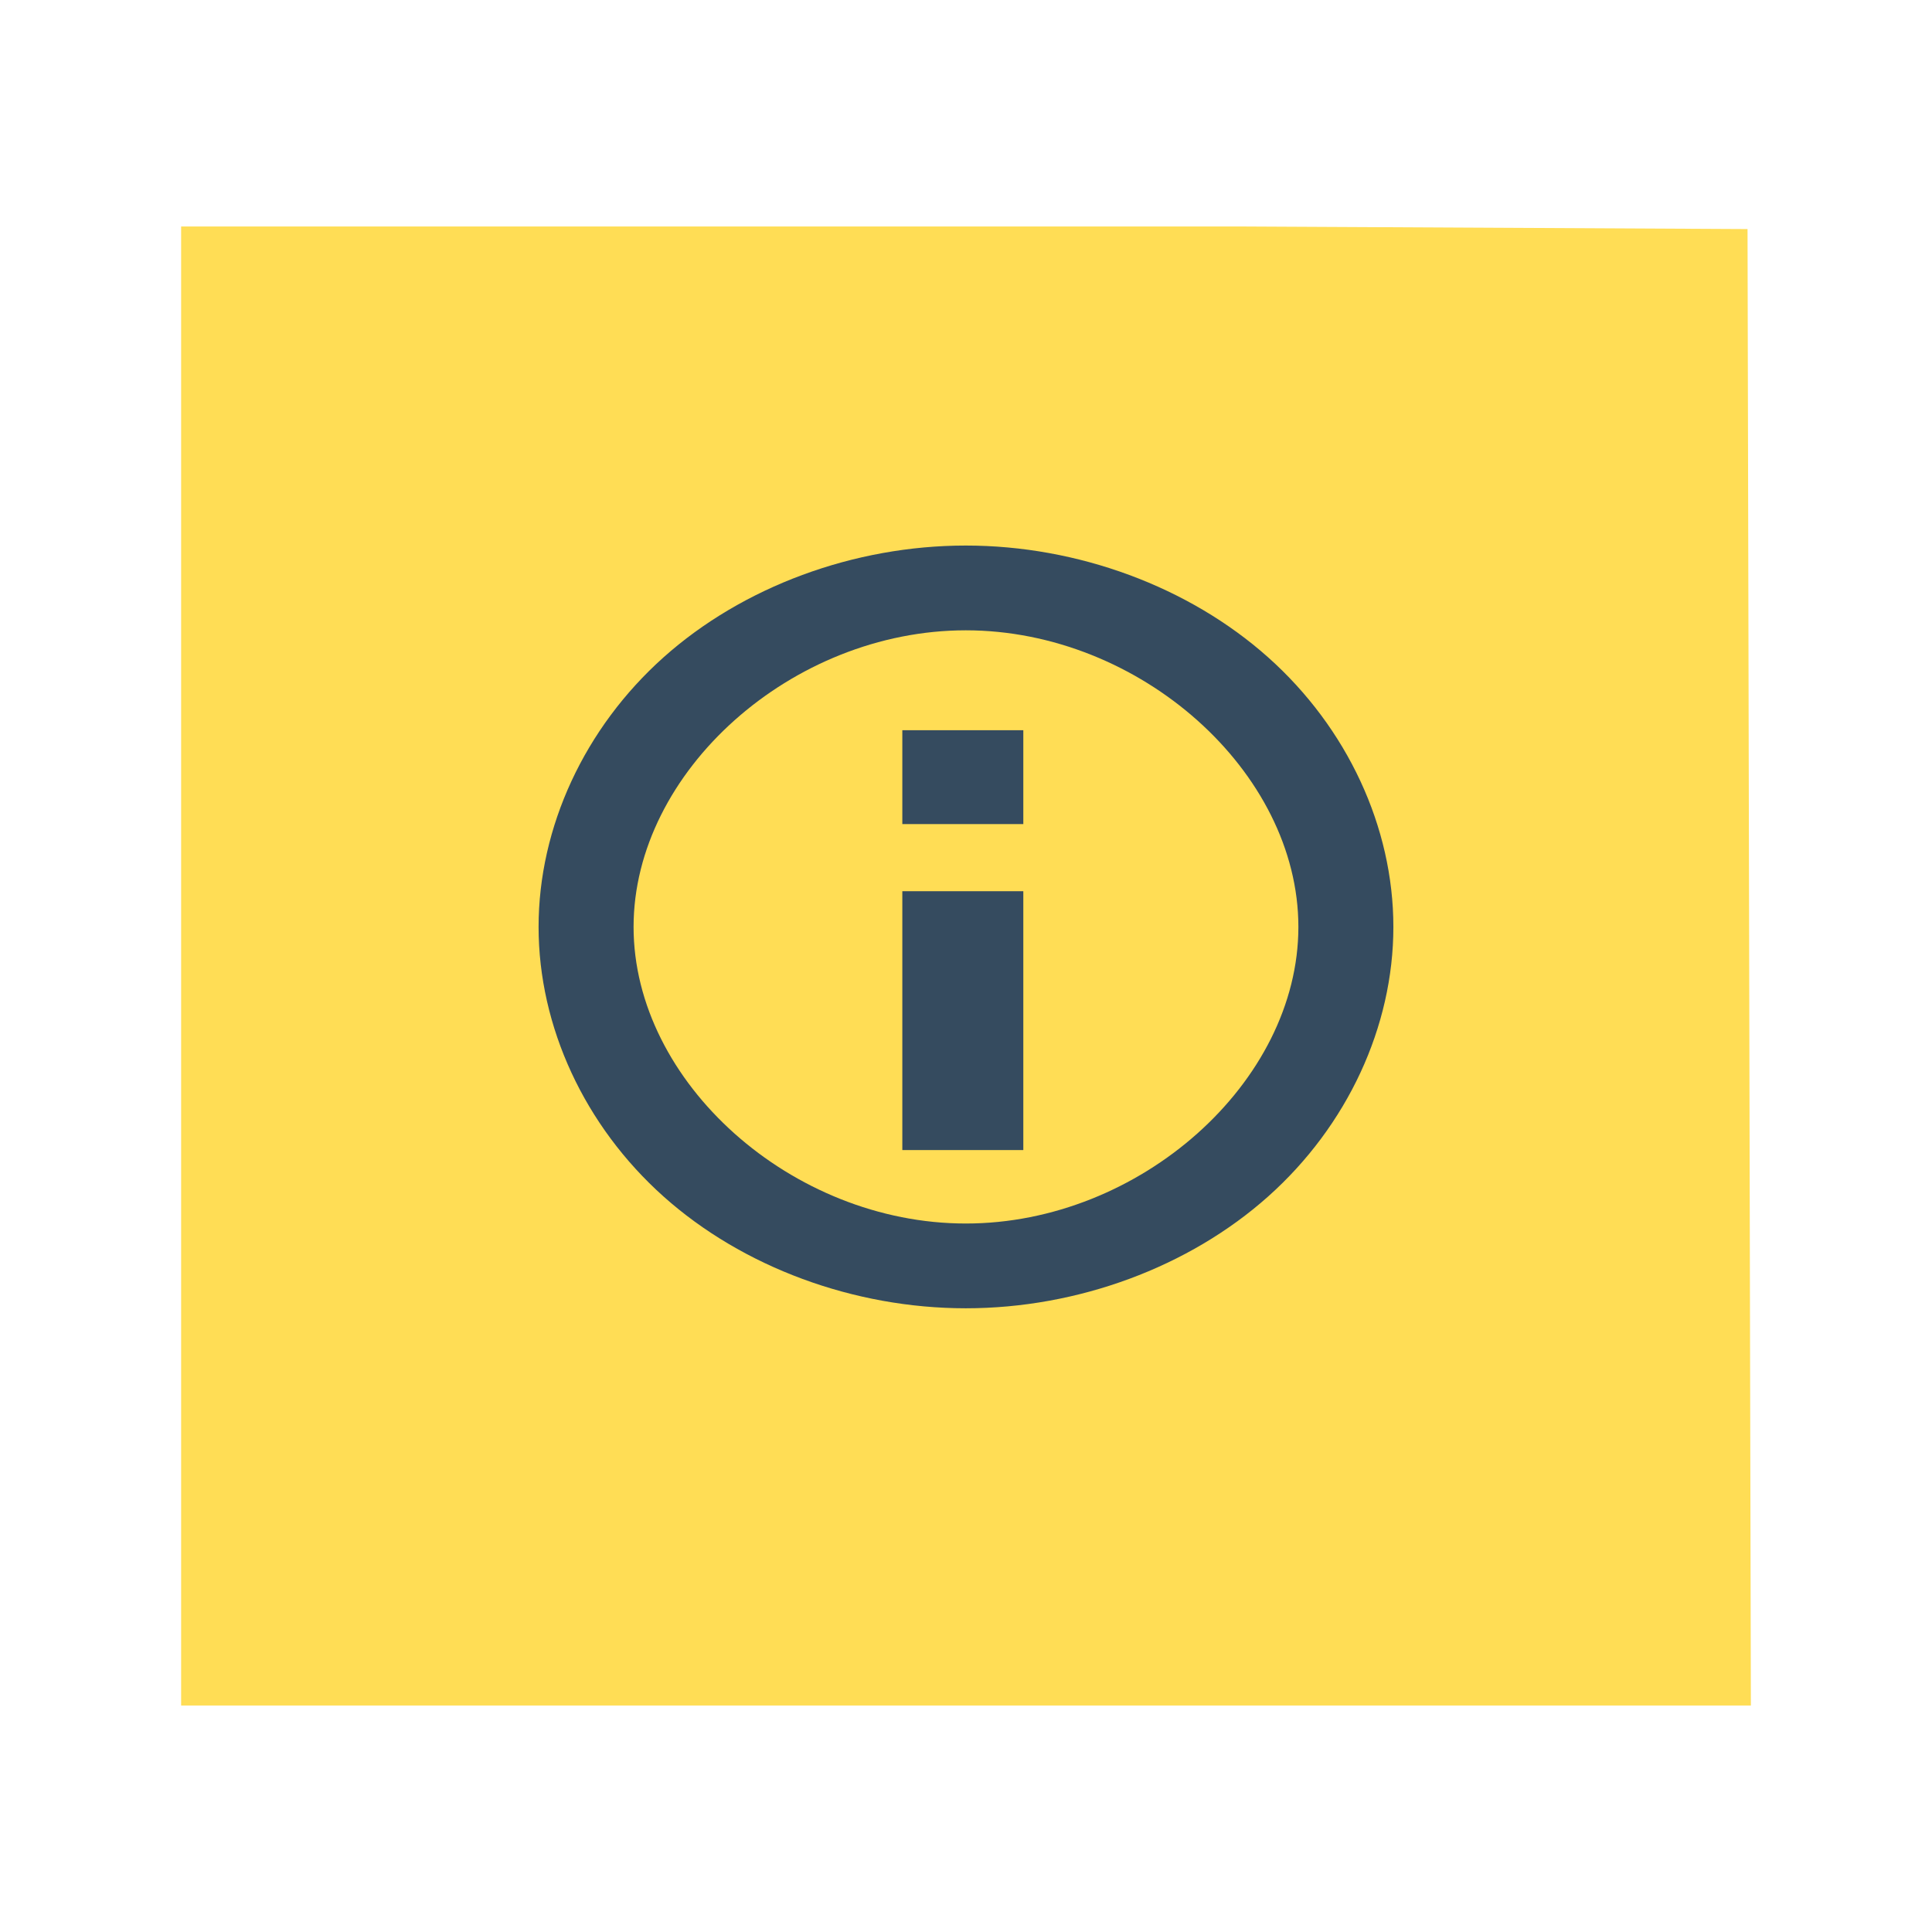 <svg width="48" version="1.1" xmlns="http://www.w3.org/2000/svg" height="48">
<path style="fill:#fd5" id="rect4090" d="m 4.5,5.627 0,36.746 39,0 -.083,-36.682 -12.535,-.064 z "/>
<g style="fill:#354b5f">
<path id="path3331" d="m 23.995,13.554 c -2.78,0 -5.543,1.022 -7.508,2.776 -1.964,1.754 -3.106,4.219 -3.106,6.699 0,2.48 1.142,4.945 3.106,6.699 1.964,1.754 4.727,2.776 7.508,2.776 2.78,0 5.543,-1.022 7.51,-2.776 1.967,-1.754 3.113,-4.218 3.113,-6.699 0,-2.481 -1.146,-4.945 -3.113,-6.699 -1.967,-1.754 -4.73,-2.776 -7.51,-2.776 z  m 0,2.106 c 4.325,-0 8.263,3.511 8.263,7.369 0,3.859 -3.939,7.37 -8.263,7.369 -4.325,-0 -8.254,-3.511 -8.254,-7.369 0,-3.858 3.93,-7.369 8.254,-7.369 z "/>
<g style="fill-rule:evenodd">
<rect width="3.006" x="22.418" y="-28.573" height="6.431" id="rect4351" transform="scale(1,-1)"/>
<rect width="3.006" x="22.418" y="-20.474" height="2.332" id="rect2995" transform="scale(1,-1)"/>
</g>
</g>
</svg>
